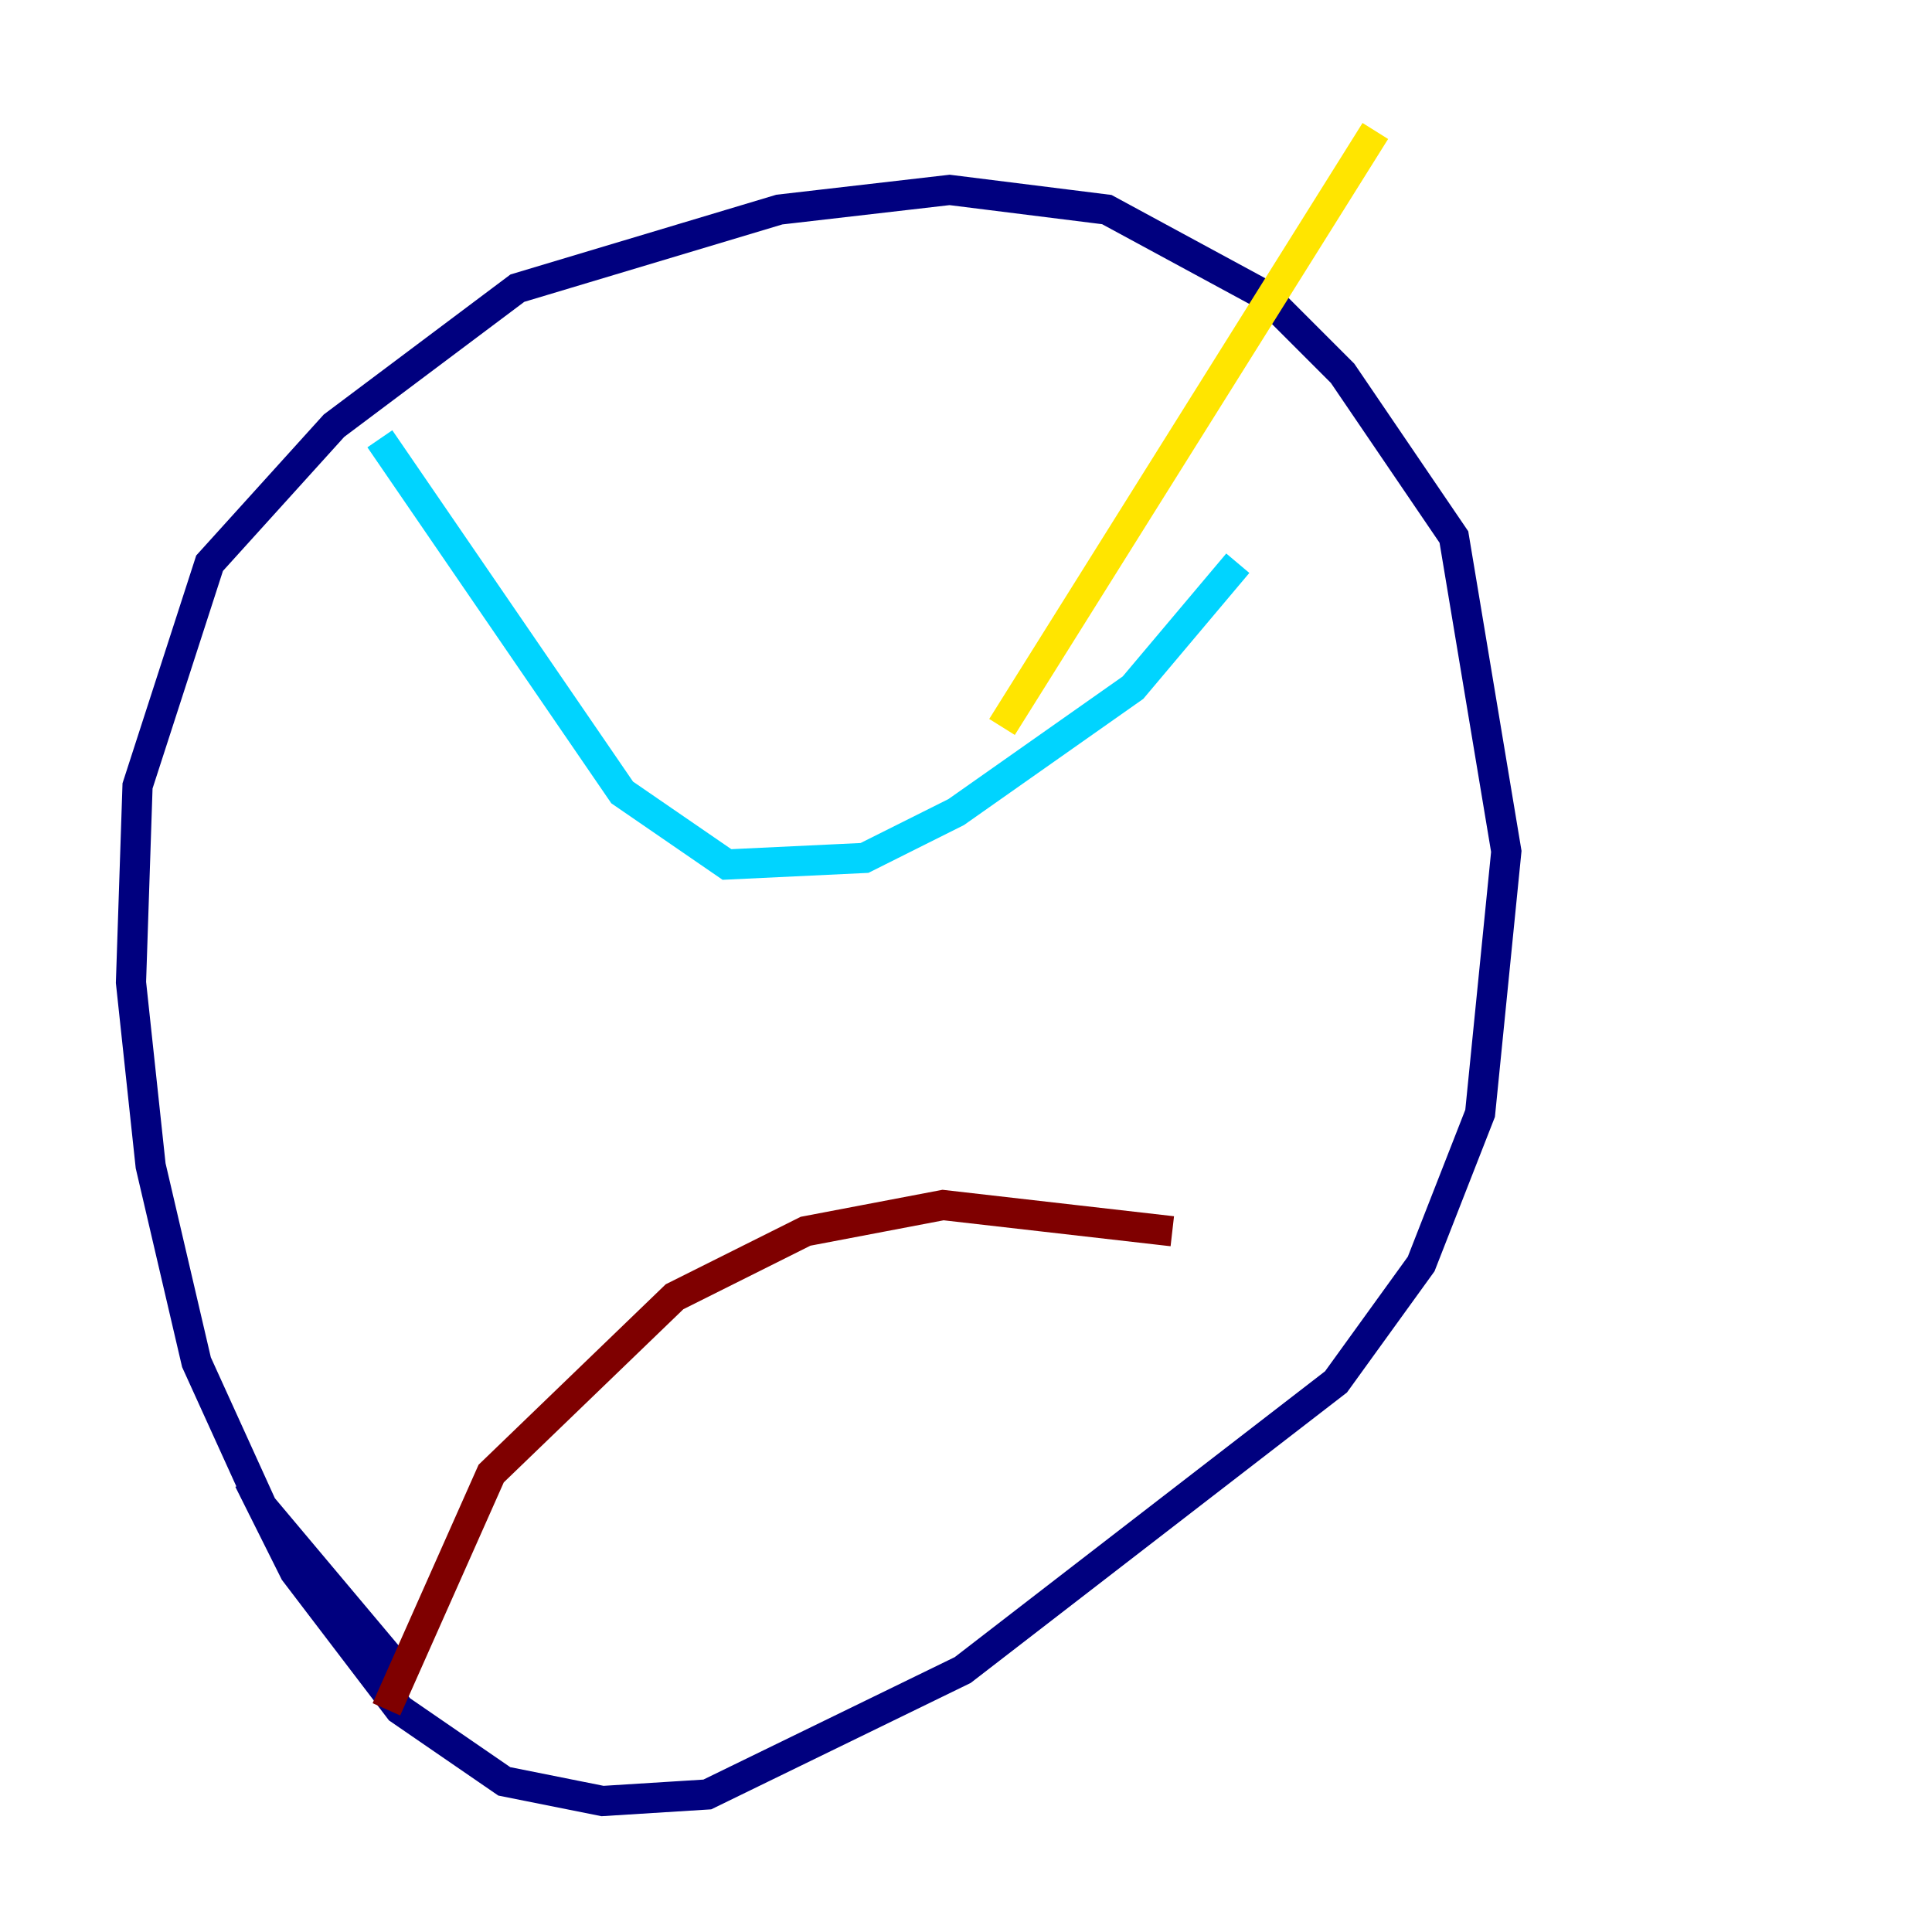 <?xml version="1.0" encoding="utf-8" ?>
<svg baseProfile="tiny" height="128" version="1.2" viewBox="0,0,128,128" width="128" xmlns="http://www.w3.org/2000/svg" xmlns:ev="http://www.w3.org/2001/xml-events" xmlns:xlink="http://www.w3.org/1999/xlink"><defs /><polyline fill="none" points="26.468,110.644 17.356,99.797 13.017,90.251 9.98,77.234 8.678,65.085 9.112,52.068 13.885,37.315 22.129,28.203 34.278,19.091 51.634,13.885 62.915,12.583 73.329,13.885 83.742,19.525 88.949,24.732 96.325,35.58 99.797,56.407 98.061,73.763 94.156,83.742 88.515,91.552 63.783,110.644 46.861,118.888 39.919,119.322 33.41,118.02 26.468,113.248 19.525,104.136 16.488,98.061" stroke="#00007f" stroke-width="2" /><polyline fill="none" points="25.166,29.071 41.22,52.502 48.163,57.275 57.275,56.841 63.349,53.803 75.064,45.559 82.007,37.315" stroke="#00d4ff" stroke-width="2" /><polyline fill="none" points="66.386,48.163 91.119,8.678" stroke="#ffe500" stroke-width="2" /><polyline fill="none" points="25.6,113.248 32.542,97.627 44.691,85.912 53.37,81.573 62.481,79.837 77.668,81.573" stroke="#7f0000" stroke-width="2" /></svg>